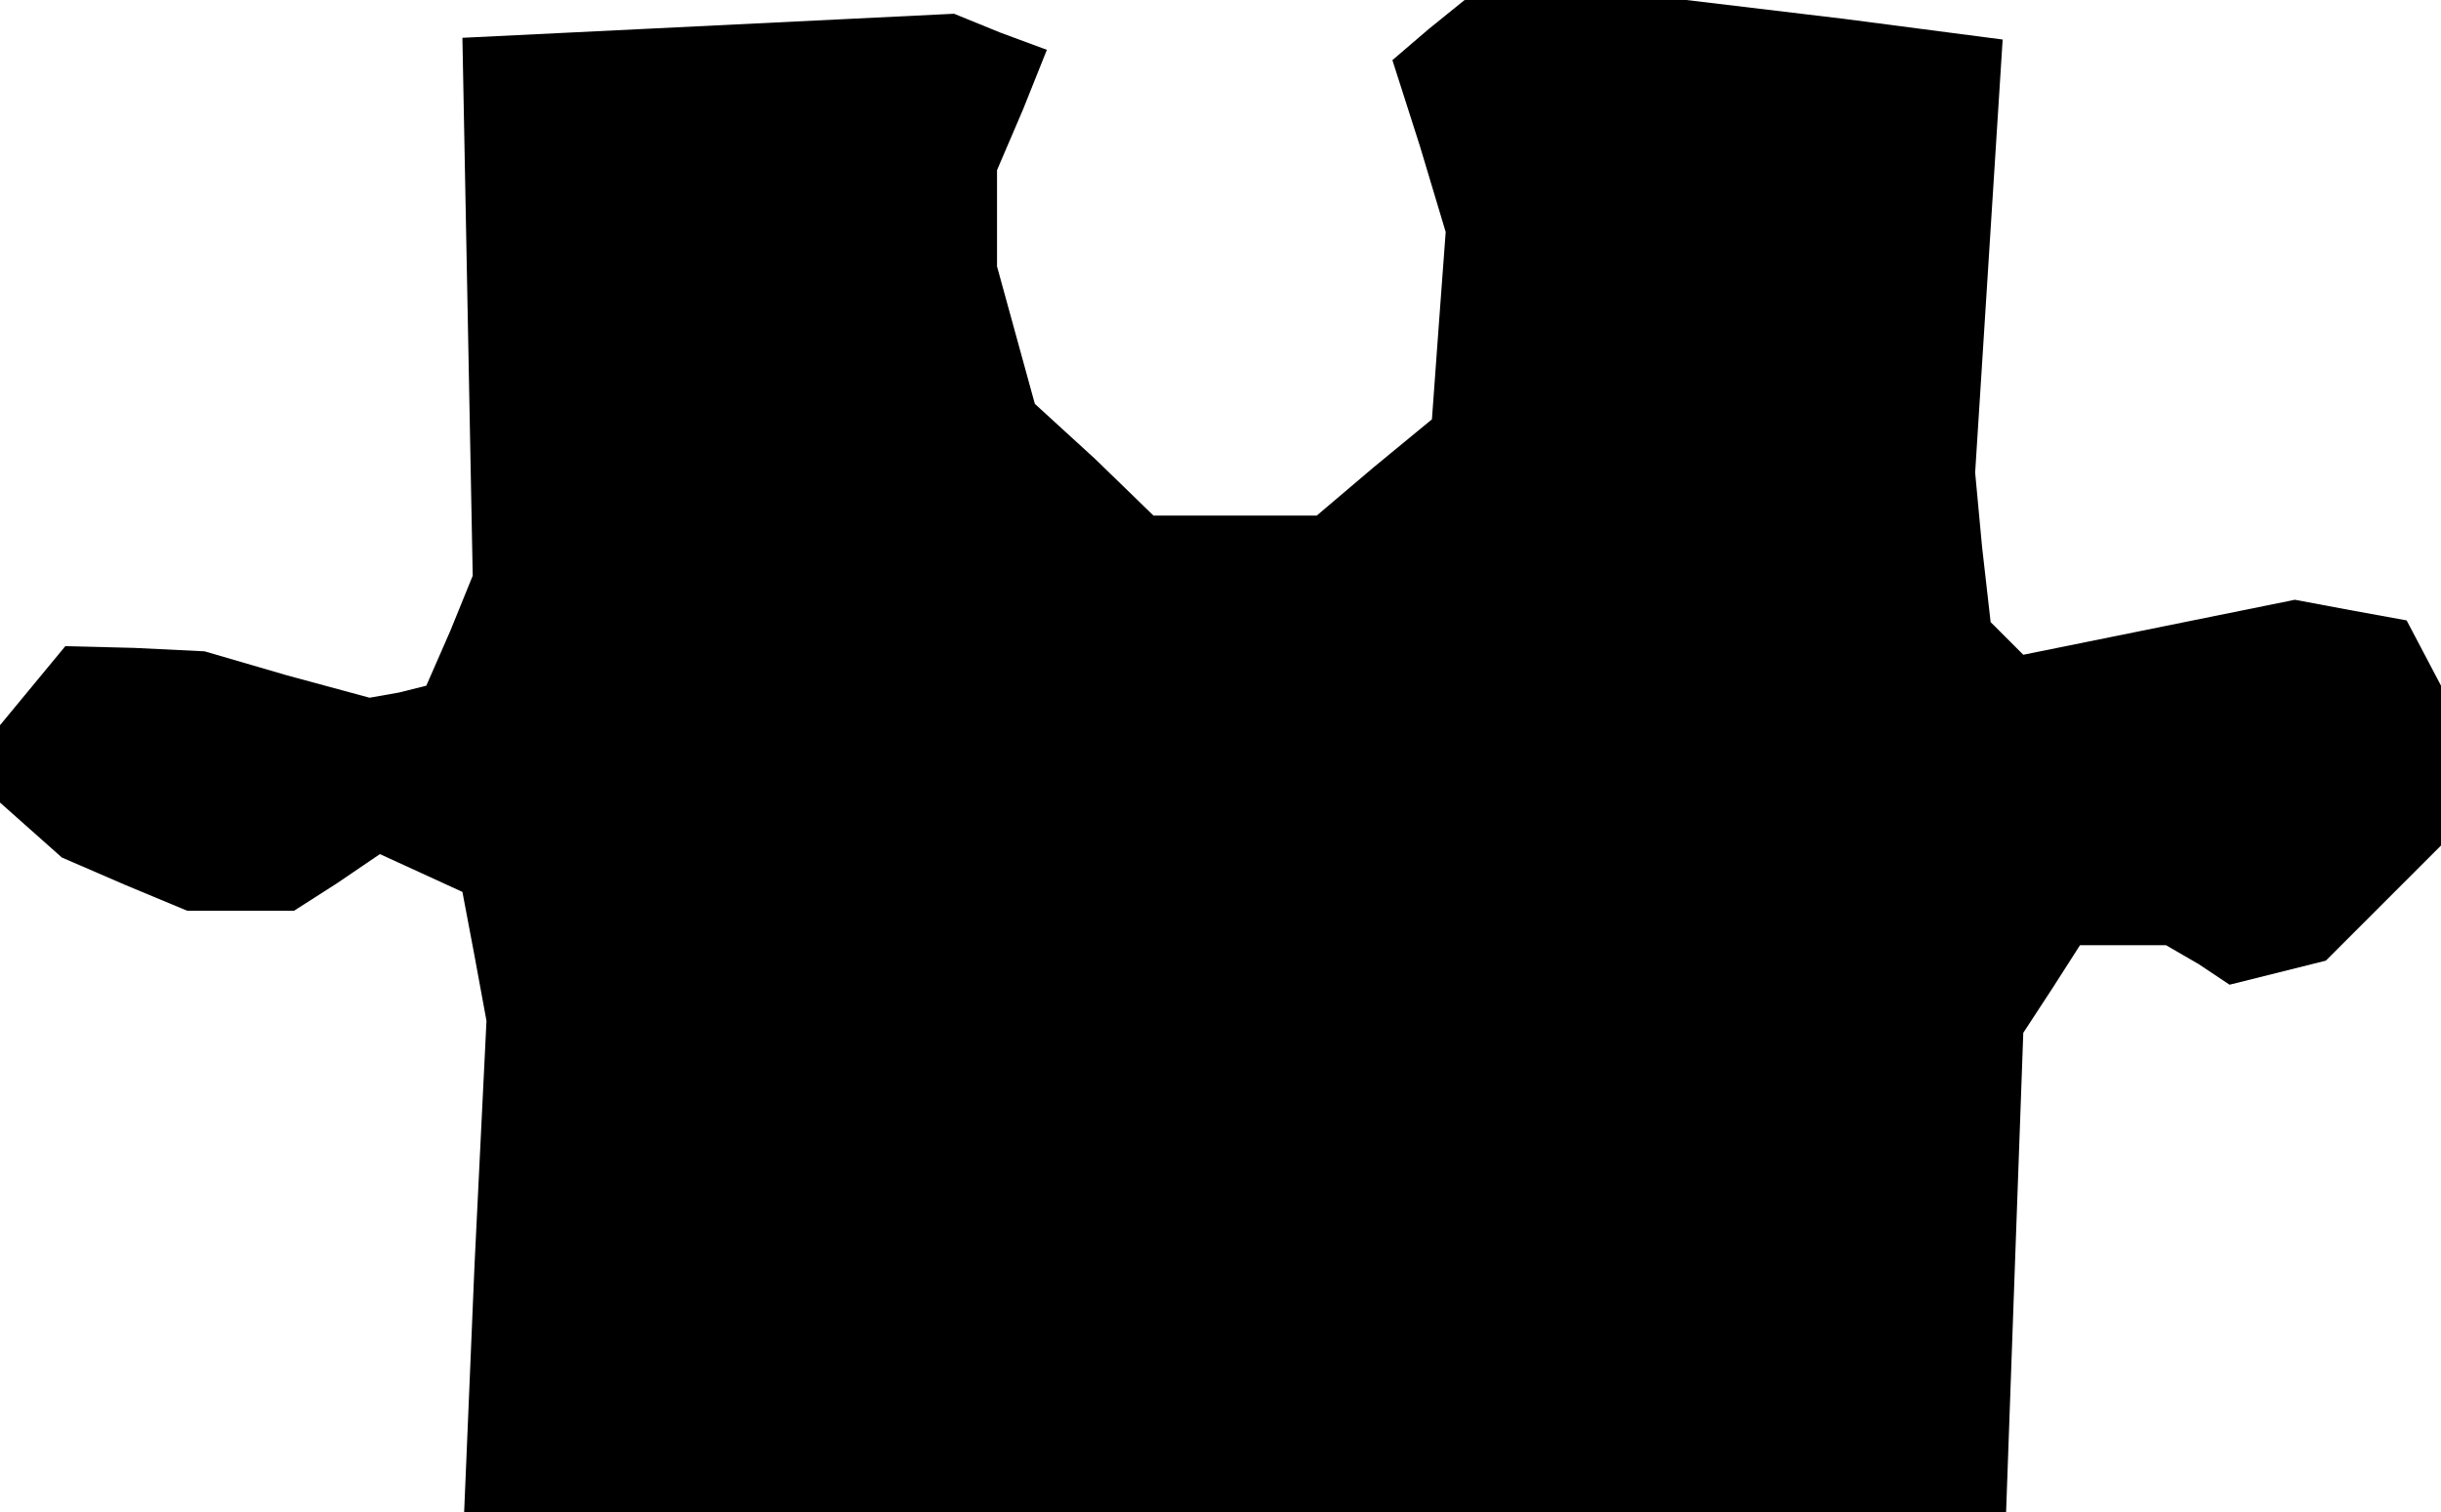 <?xml version="1.0" standalone="no"?>
<!DOCTYPE svg PUBLIC "-//W3C//DTD SVG 20010904//EN"
 "http://www.w3.org/TR/2001/REC-SVG-20010904/DTD/svg10.dtd">
<svg version="1.0" xmlns="http://www.w3.org/2000/svg"
 width="142pt" height="88pt" viewBox="0 0 142 88"
 preserveAspectRatio="xMidYMid meet">
<g transform="translate(0,88) scale(0.1,-0.1)"
fill="#000000" stroke="none">
<path d="M831 863 l-21 -18 16 -50 15 -50 -4 -54 -4 -55 -34 -28 -33 -28 -47
0 -48 0 -34 33 -35 32 -11 40 -11 40 0 28 0 28 15 35 14 35 -27 10 -27 11
-143 -7 -143 -7 3 -157 3 -156 -13 -32 -14 -32 -16 -4 -17 -3 -48 13 -48 14
-41 2 -40 1 -19 -23 -19 -23 0 -23 0 -22 18 -16 18 -16 37 -16 36 -15 31 0 31
0 25 16 25 17 24 -11 24 -11 7 -37 7 -38 -7 -143 -6 -143 449 0 448 0 5 140 5
139 17 26 16 25 25 0 25 0 19 -11 18 -12 28 7 28 7 34 34 33 33 0 47 0 46 -10
19 -10 19 -33 6 -32 6 -79 -16 -79 -16 -9 9 -10 10 -5 44 -4 43 8 126 8 126
-92 12 -92 11 -64 0 -65 0 -21 -17z"/>
</g>
</svg>
